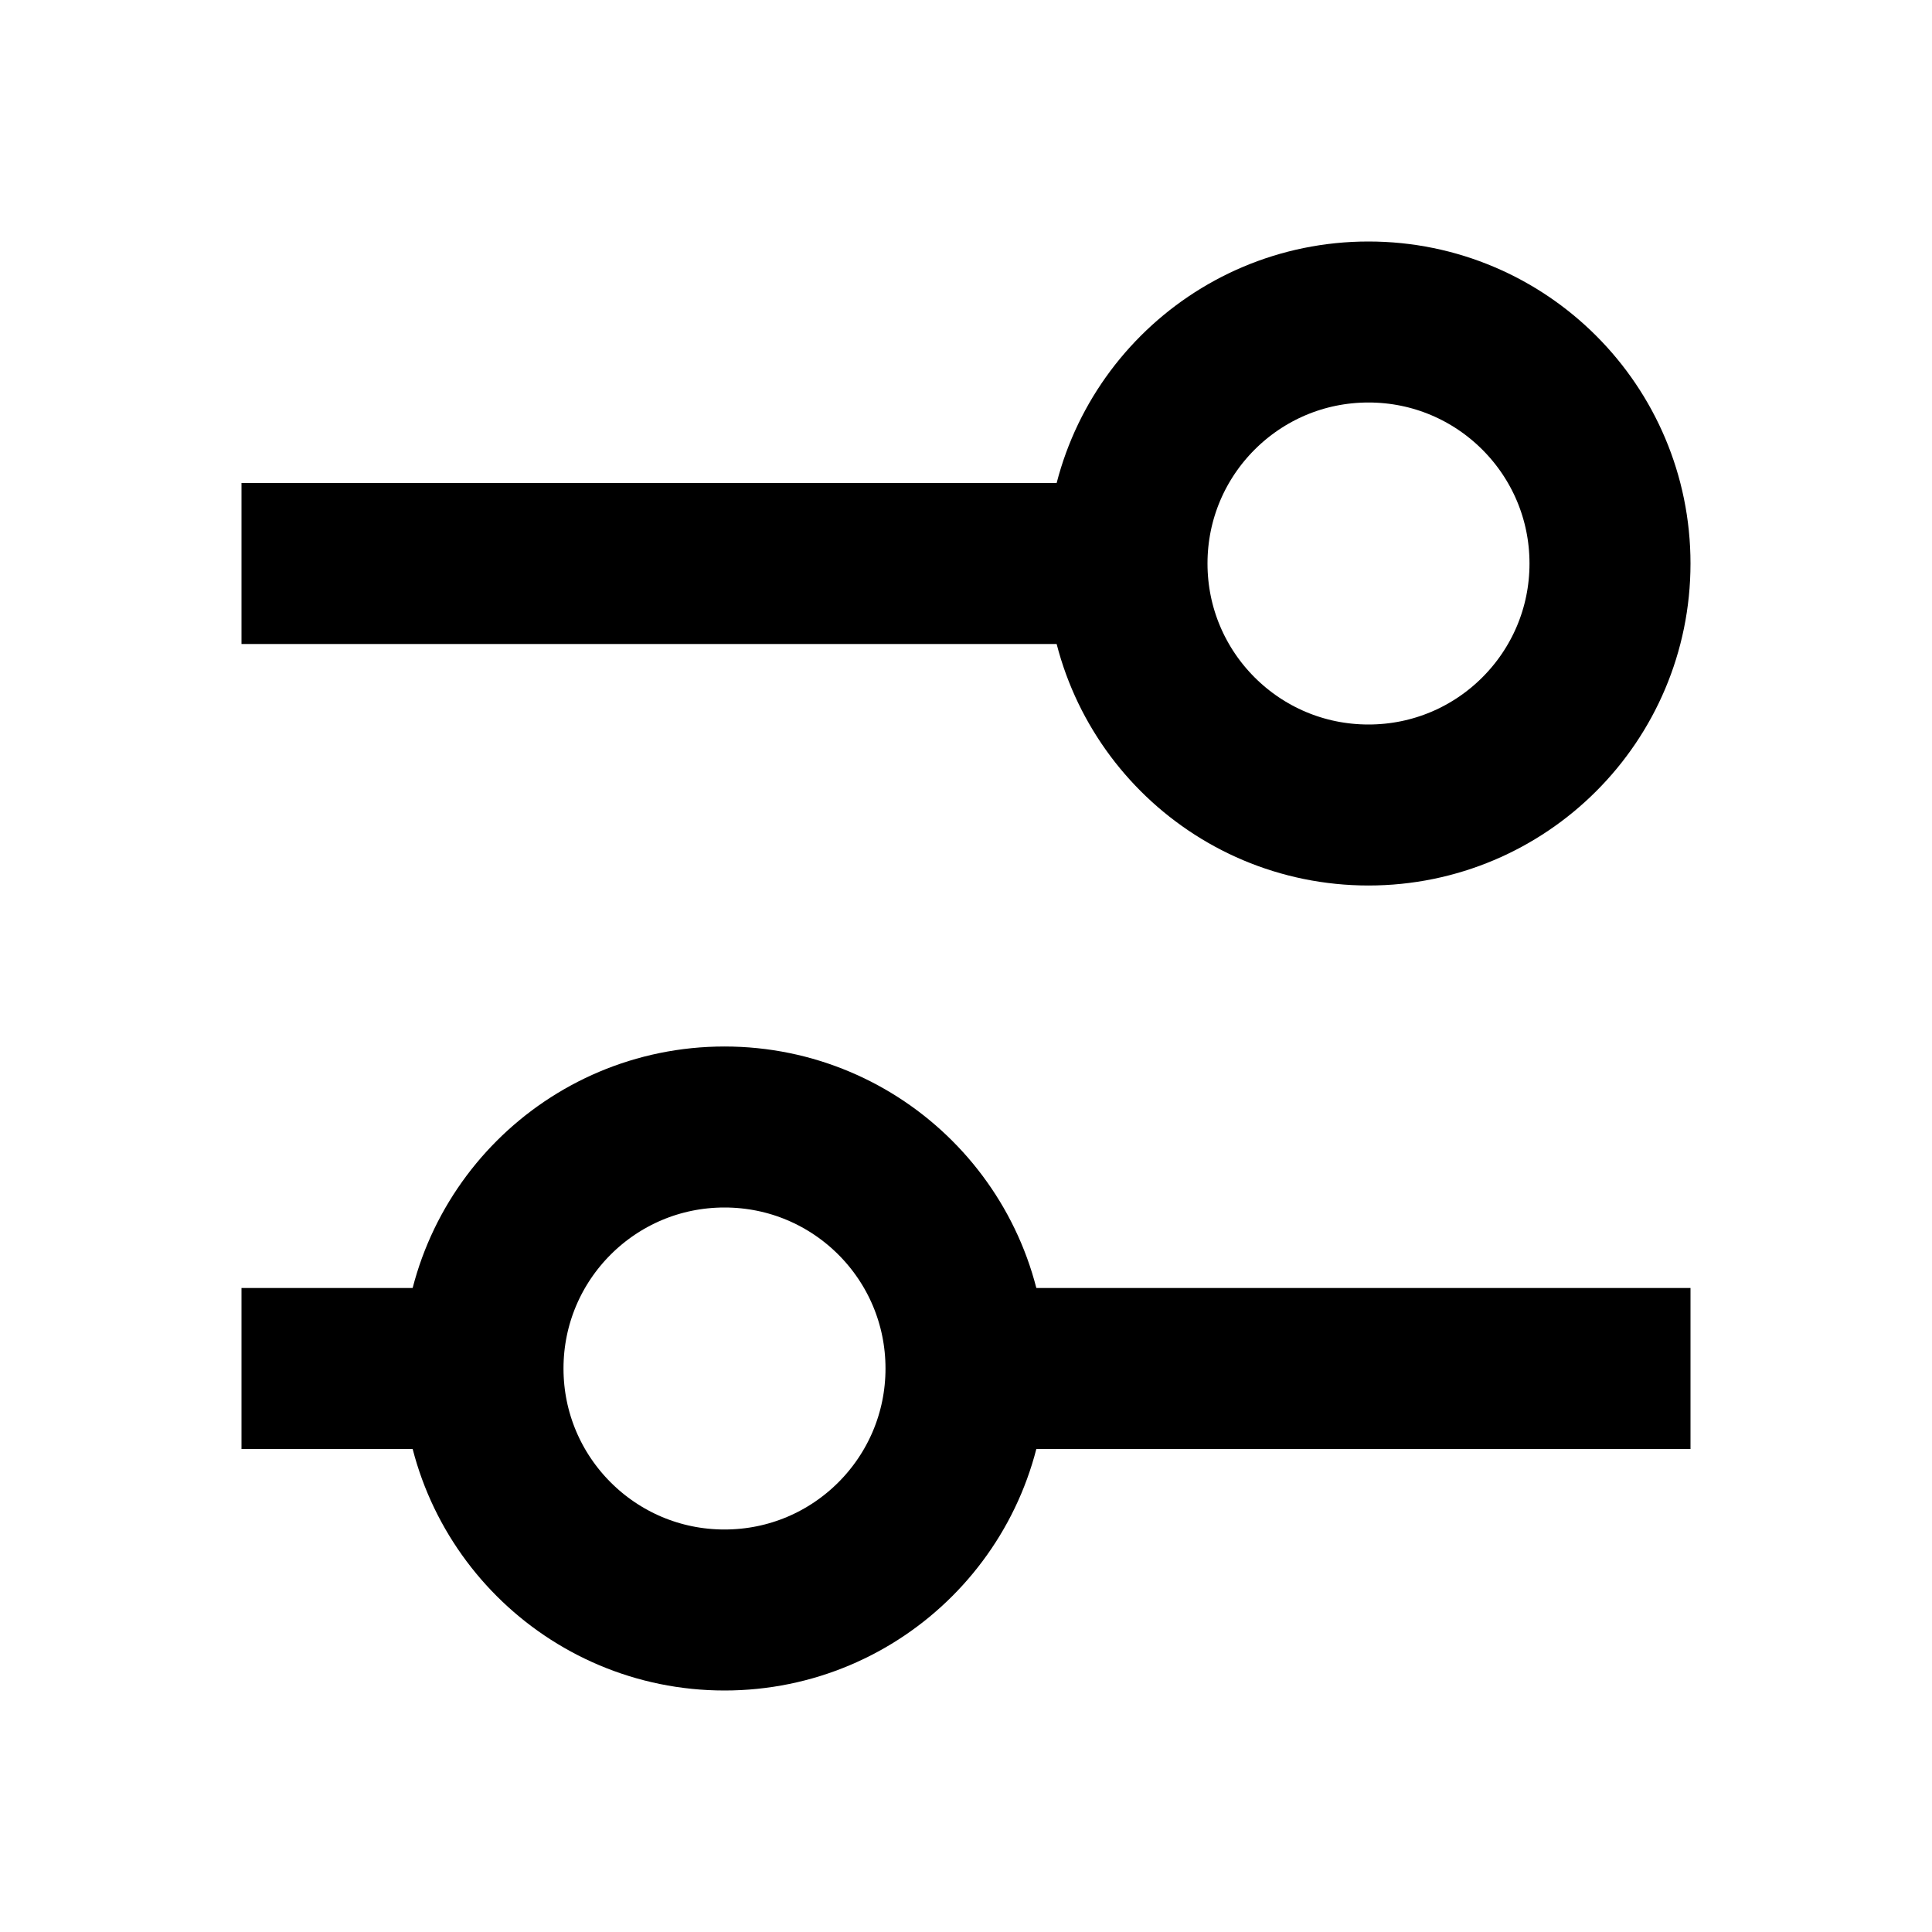 <svg width="24" height="24" viewBox="0 0 24 24" fill="none" xmlns="http://www.w3.org/2000/svg">
<path fill-rule="evenodd" clip-rule="evenodd" d="M17 10C18.657 10 20 8.658 20 7C20 5.343 18.657 4 17 4C15.342 4 14 5.343 14 7C14 8.658 15.342 10 17 10Z" stroke="black" stroke-width="2" stroke-linecap="square"/>
<path fill-rule="evenodd" clip-rule="evenodd" d="M9 20C10.658 20 12 18.657 12 17C12 15.342 10.658 14 9 14C7.343 14 6 15.342 6 17C6 18.657 7.343 20 9 20Z" stroke="black" stroke-width="2" stroke-linecap="square"/>
<path d="M13.5 7H4" stroke="black" stroke-width="2" stroke-linecap="square"/>
<path d="M5.5 17H4" stroke="black" stroke-width="2" stroke-linecap="square"/>
<path d="M20 17H12.5" stroke="black" stroke-width="2" stroke-linecap="square"/>
</svg>
